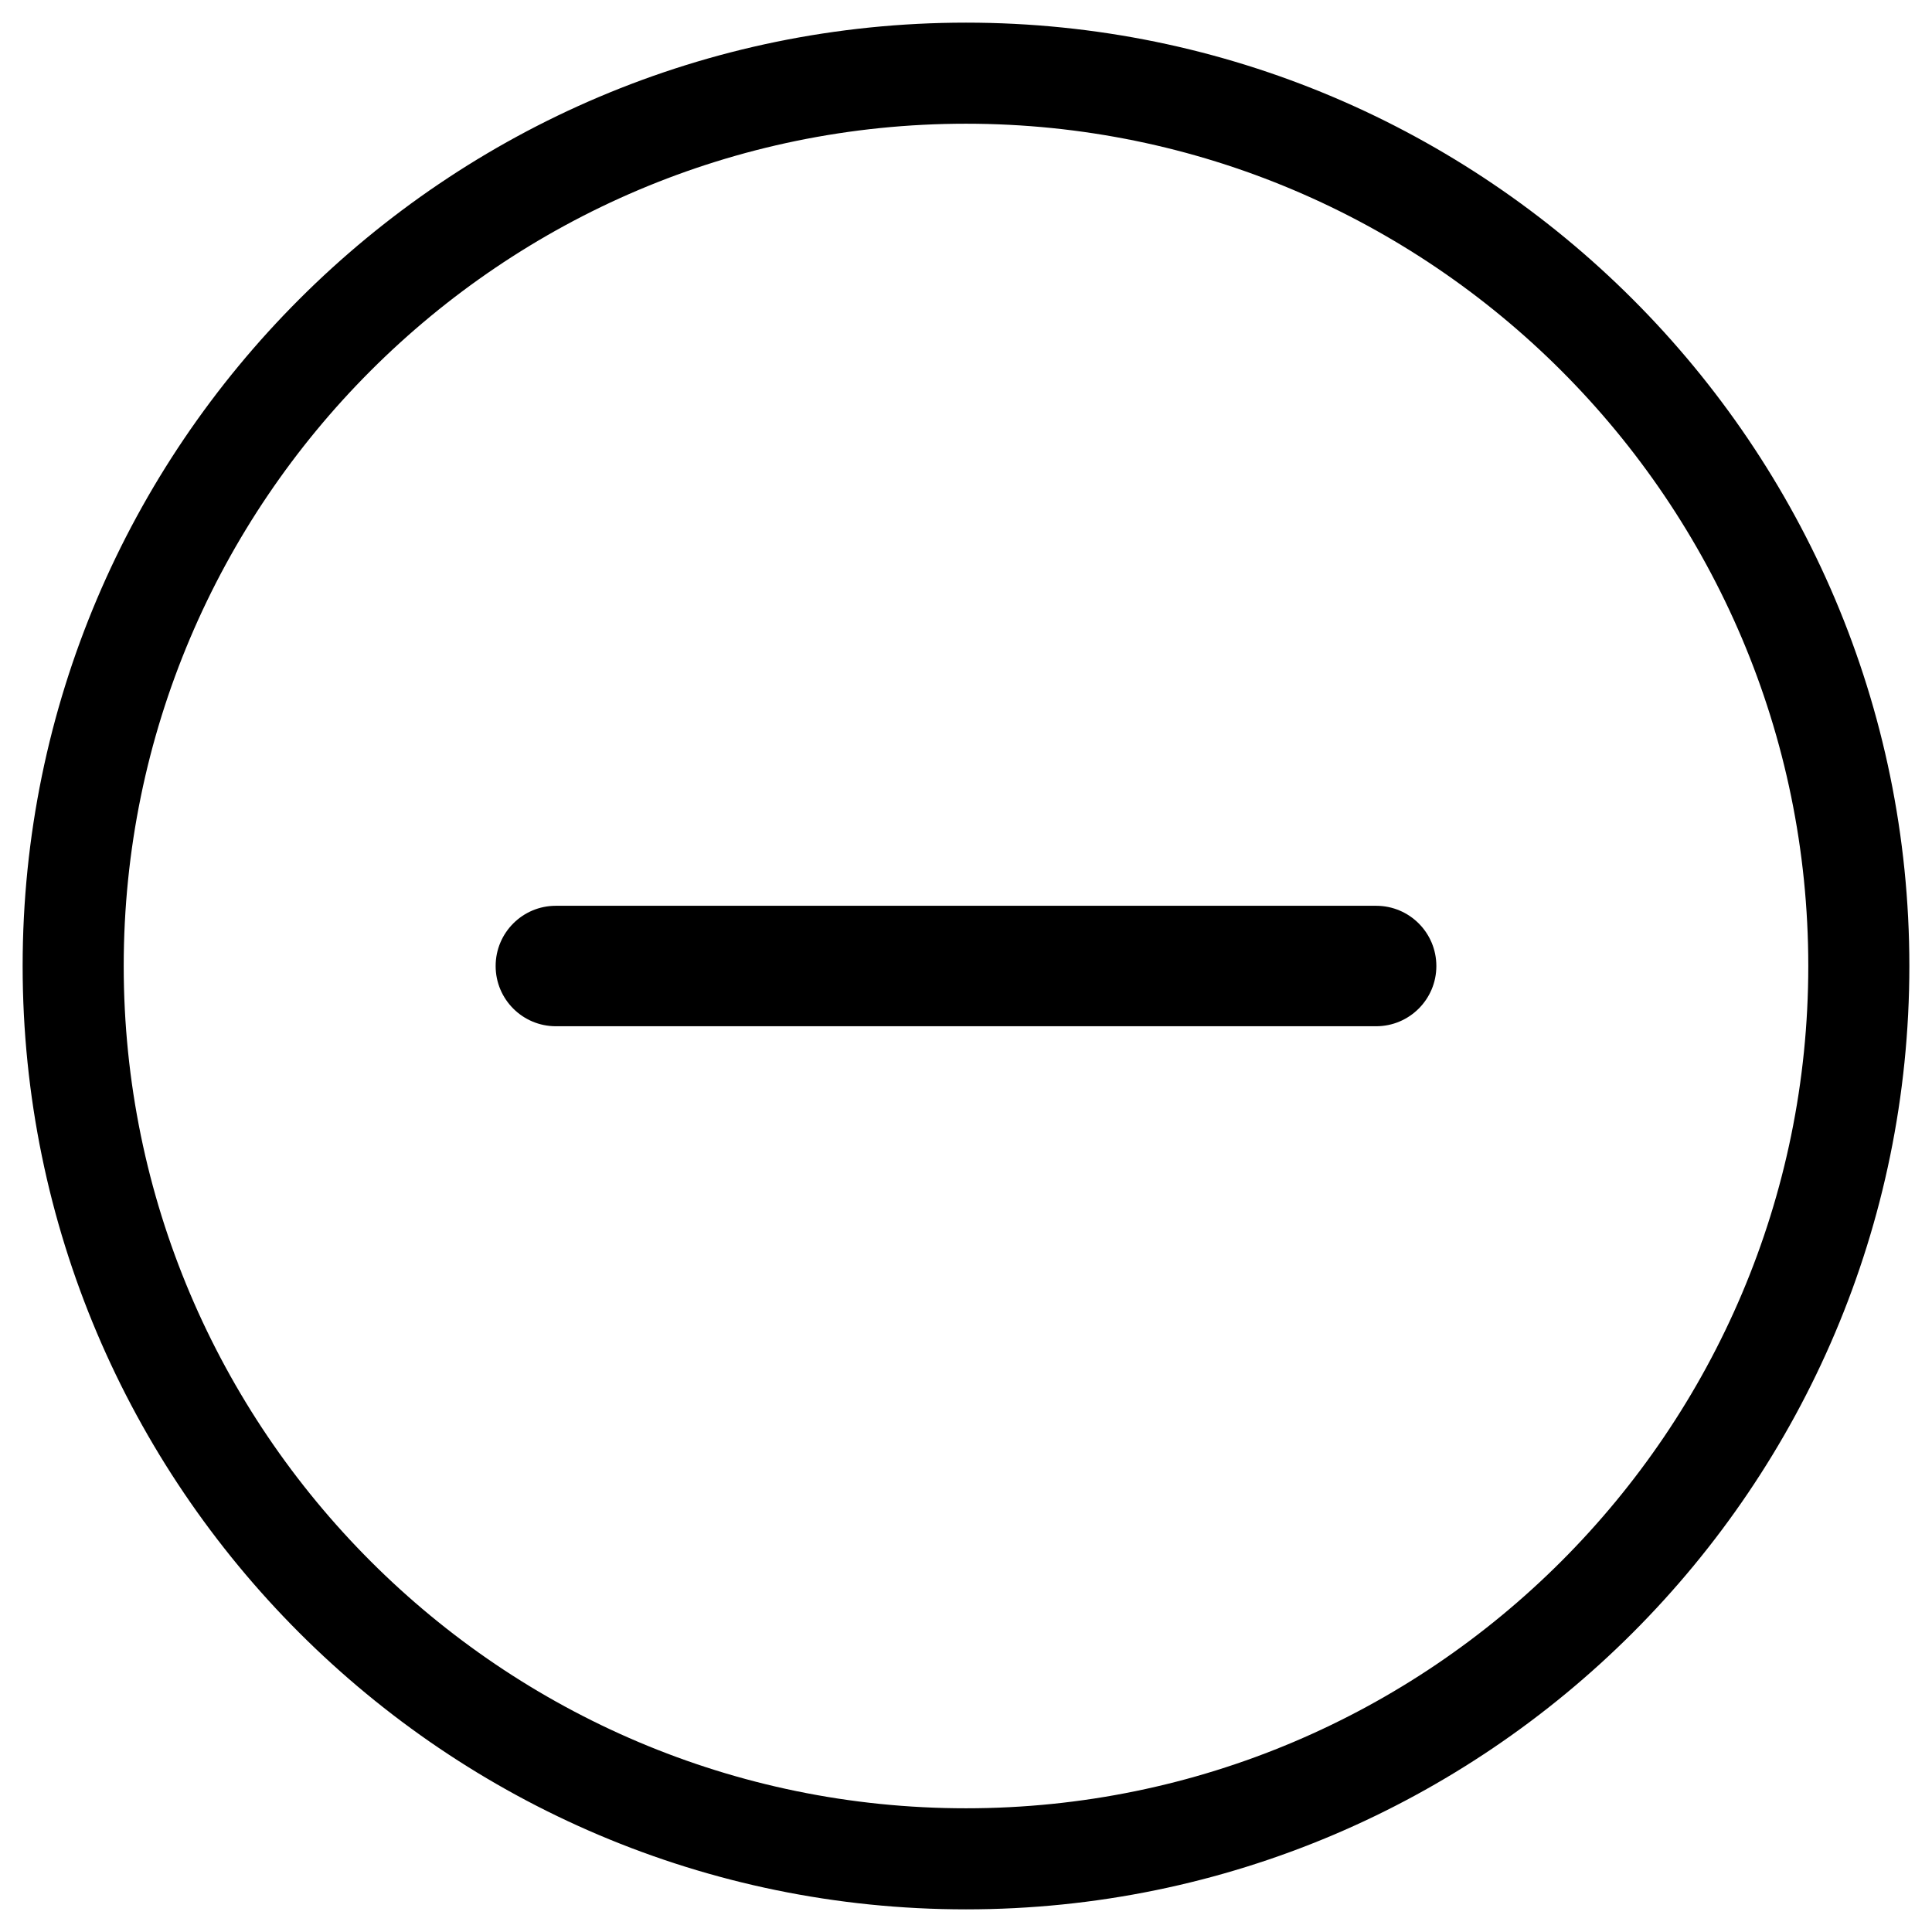 <?xml version="1.0" encoding="utf-8"?>
<!-- Generator: Adobe Illustrator 17.0.0, SVG Export Plug-In . SVG Version: 6.00 Build 0)  -->
<!DOCTYPE svg PUBLIC "-//W3C//DTD SVG 1.1//EN" "http://www.w3.org/Graphics/SVG/1.1/DTD/svg11.dtd">
<svg version="1.1" id="Layer_1" xmlns="http://www.w3.org/2000/svg" xmlns:xlink="http://www.w3.org/1999/xlink" x="0px" y="0px"
	 width="512px" height="512px" viewBox="0 0 512 512" enable-background="new 0 0 512 512" xml:space="preserve">
<g>
	<path d="M256,6C118.148,6,6,118.148,6,256s112.148,250,250,250s250-112.148,250-250S393.852,6,256,6z M256,479.214
		C132.918,479.214,32.786,379.082,32.786,256S132.918,32.786,256,32.786S479.214,132.918,479.214,256S379.082,479.214,256,479.214z"
		/>
	<path d="M364.694,240.043h-92.737H147.306c-8.816,0-15.955,7.148-15.955,15.966c0,8.807,7.139,15.955,15.955,15.955h124.651h92.737
		c8.816,0,15.955-7.148,15.955-15.955C380.649,247.191,373.51,240.043,364.694,240.043z"/>
</g>
</svg>
